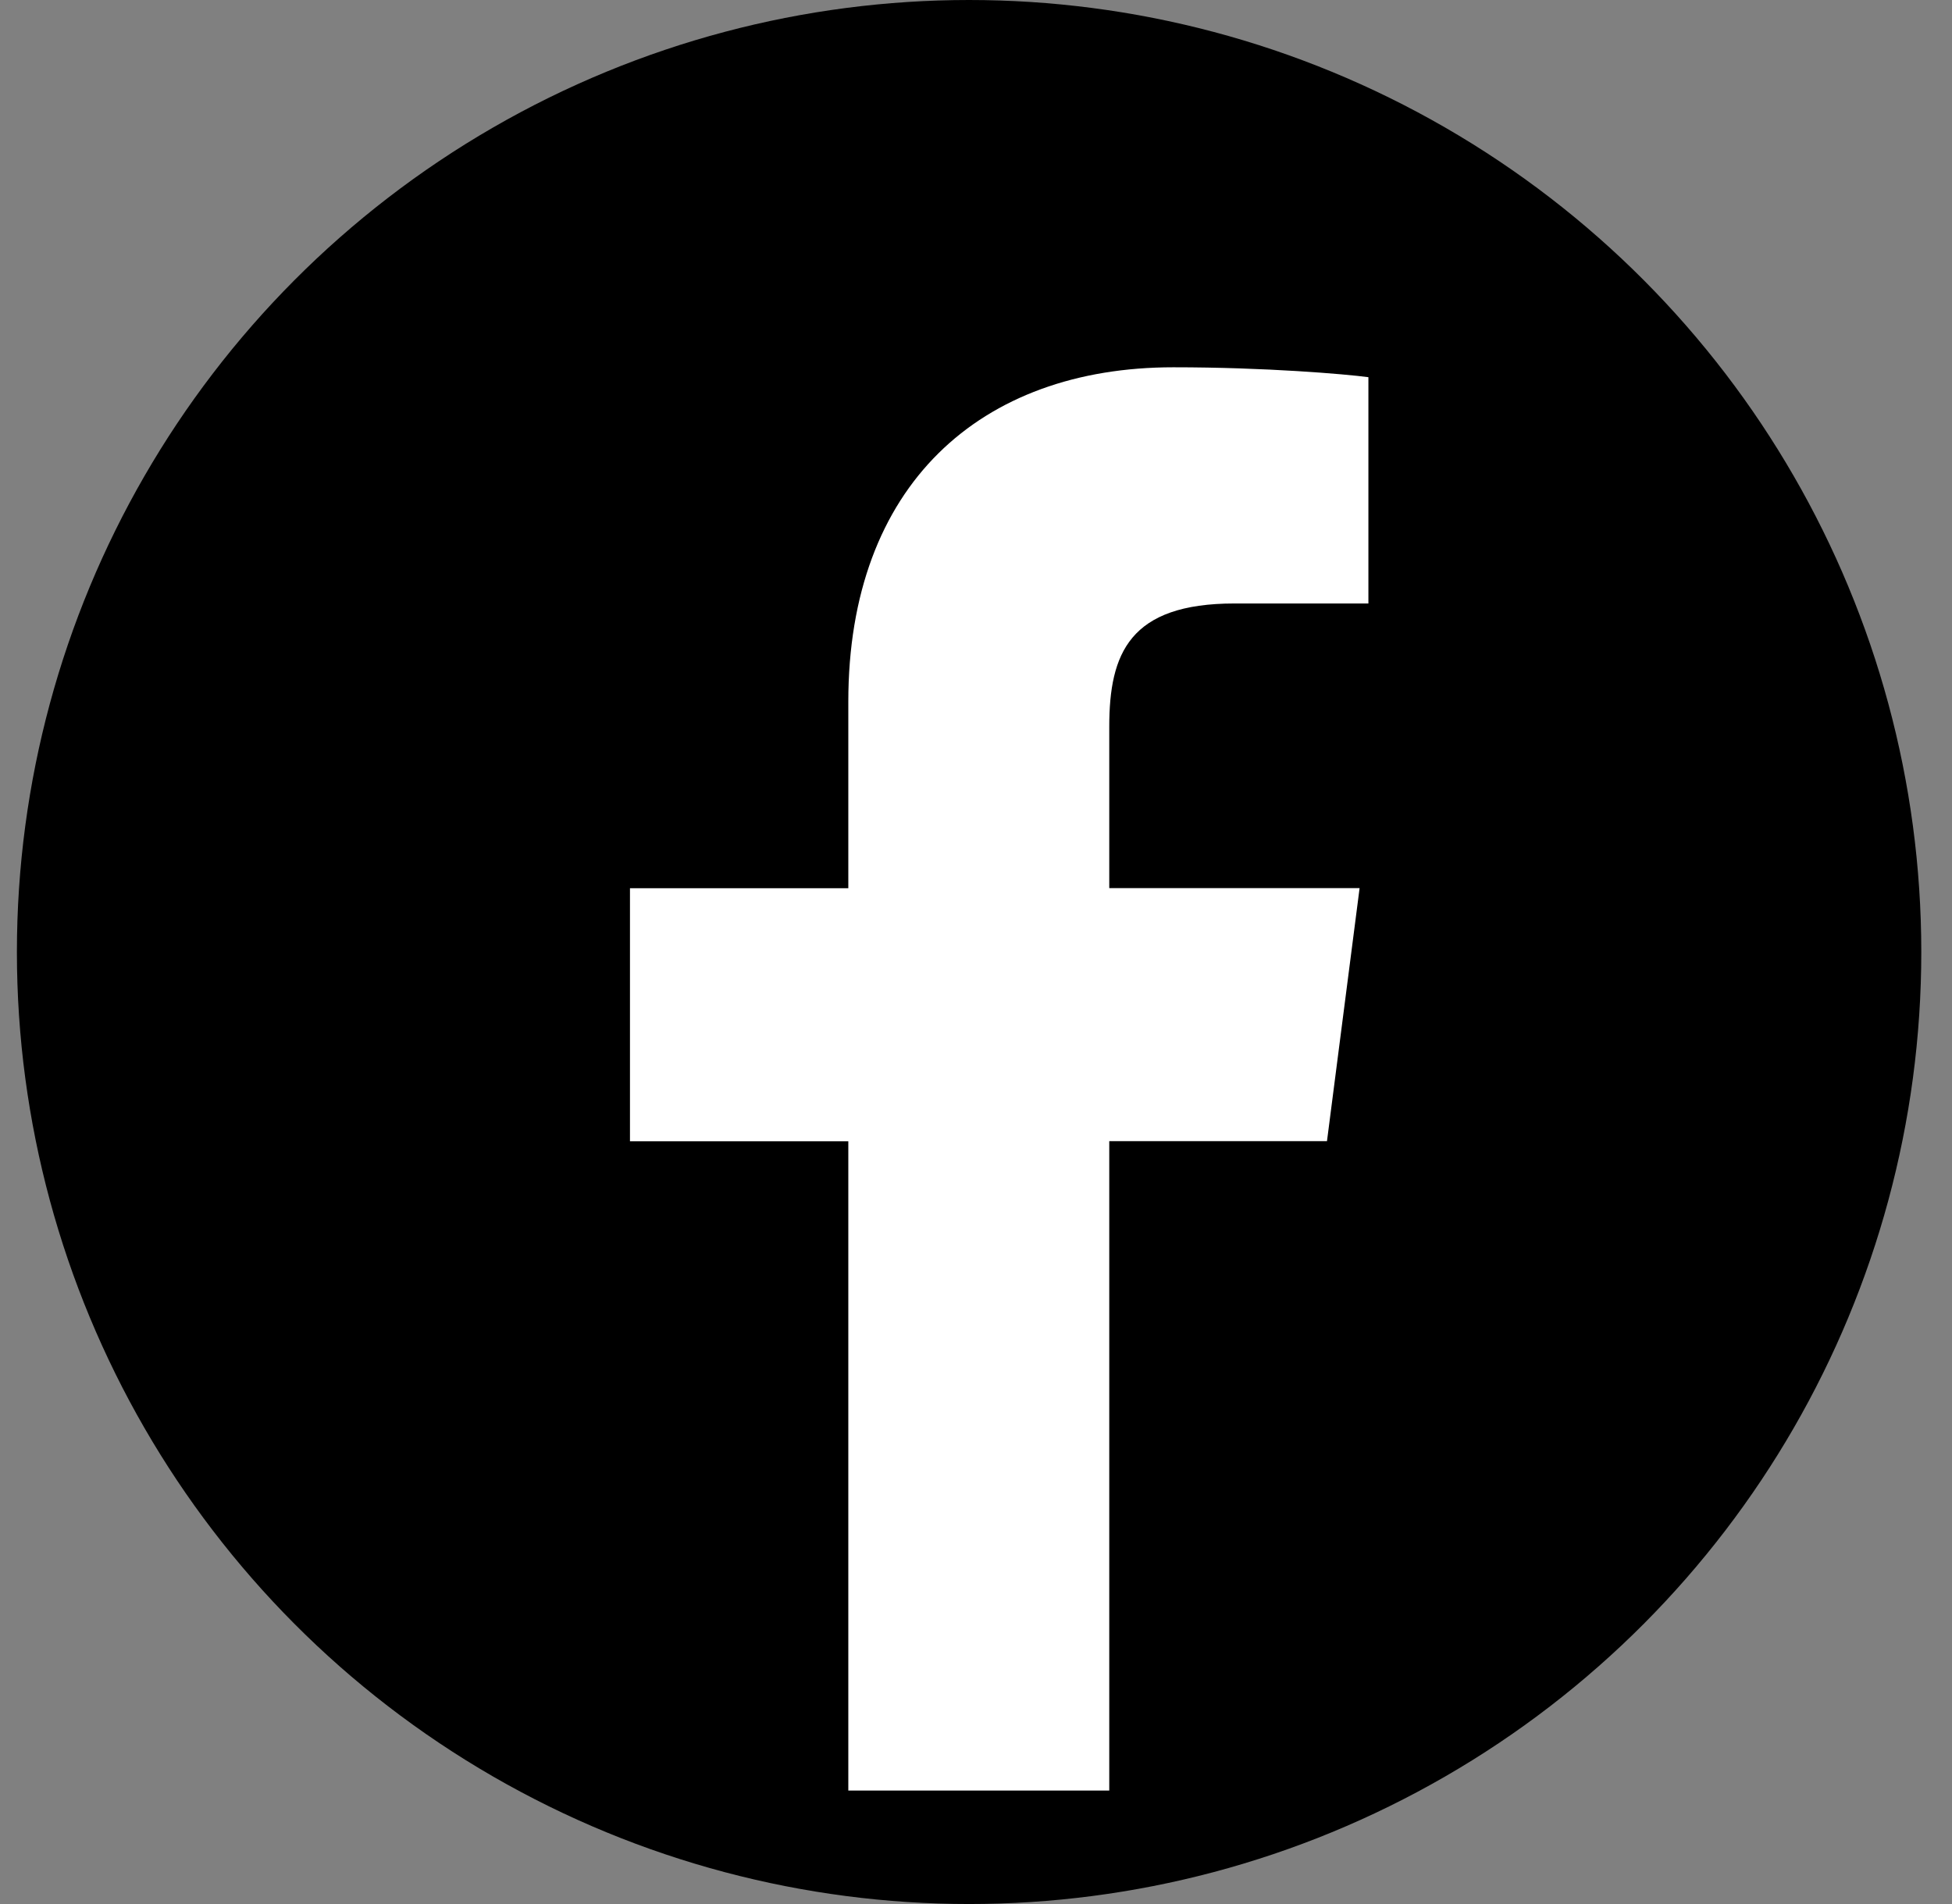 <svg width="41" height="40" viewBox="0 0 41 40" fill="none" xmlns="http://www.w3.org/2000/svg">
<rect x="0" y="0" width="41" height="40" fill="#808080" stroke="none"/>
<circle cx="20.355" cy="20" r="20" fill="black"/>
<path d="M23.299 37.614V23.974H27.872L28.557 18.658H23.299V15.266C23.299 13.726 23.725 12.678 25.931 12.678H28.742V7.924C28.256 7.859 26.588 7.716 24.645 7.716C20.592 7.716 17.818 10.192 17.818 14.741V18.66H13.232V23.977H17.818V37.616H23.299V37.614Z" fill="white"/>
</svg>
